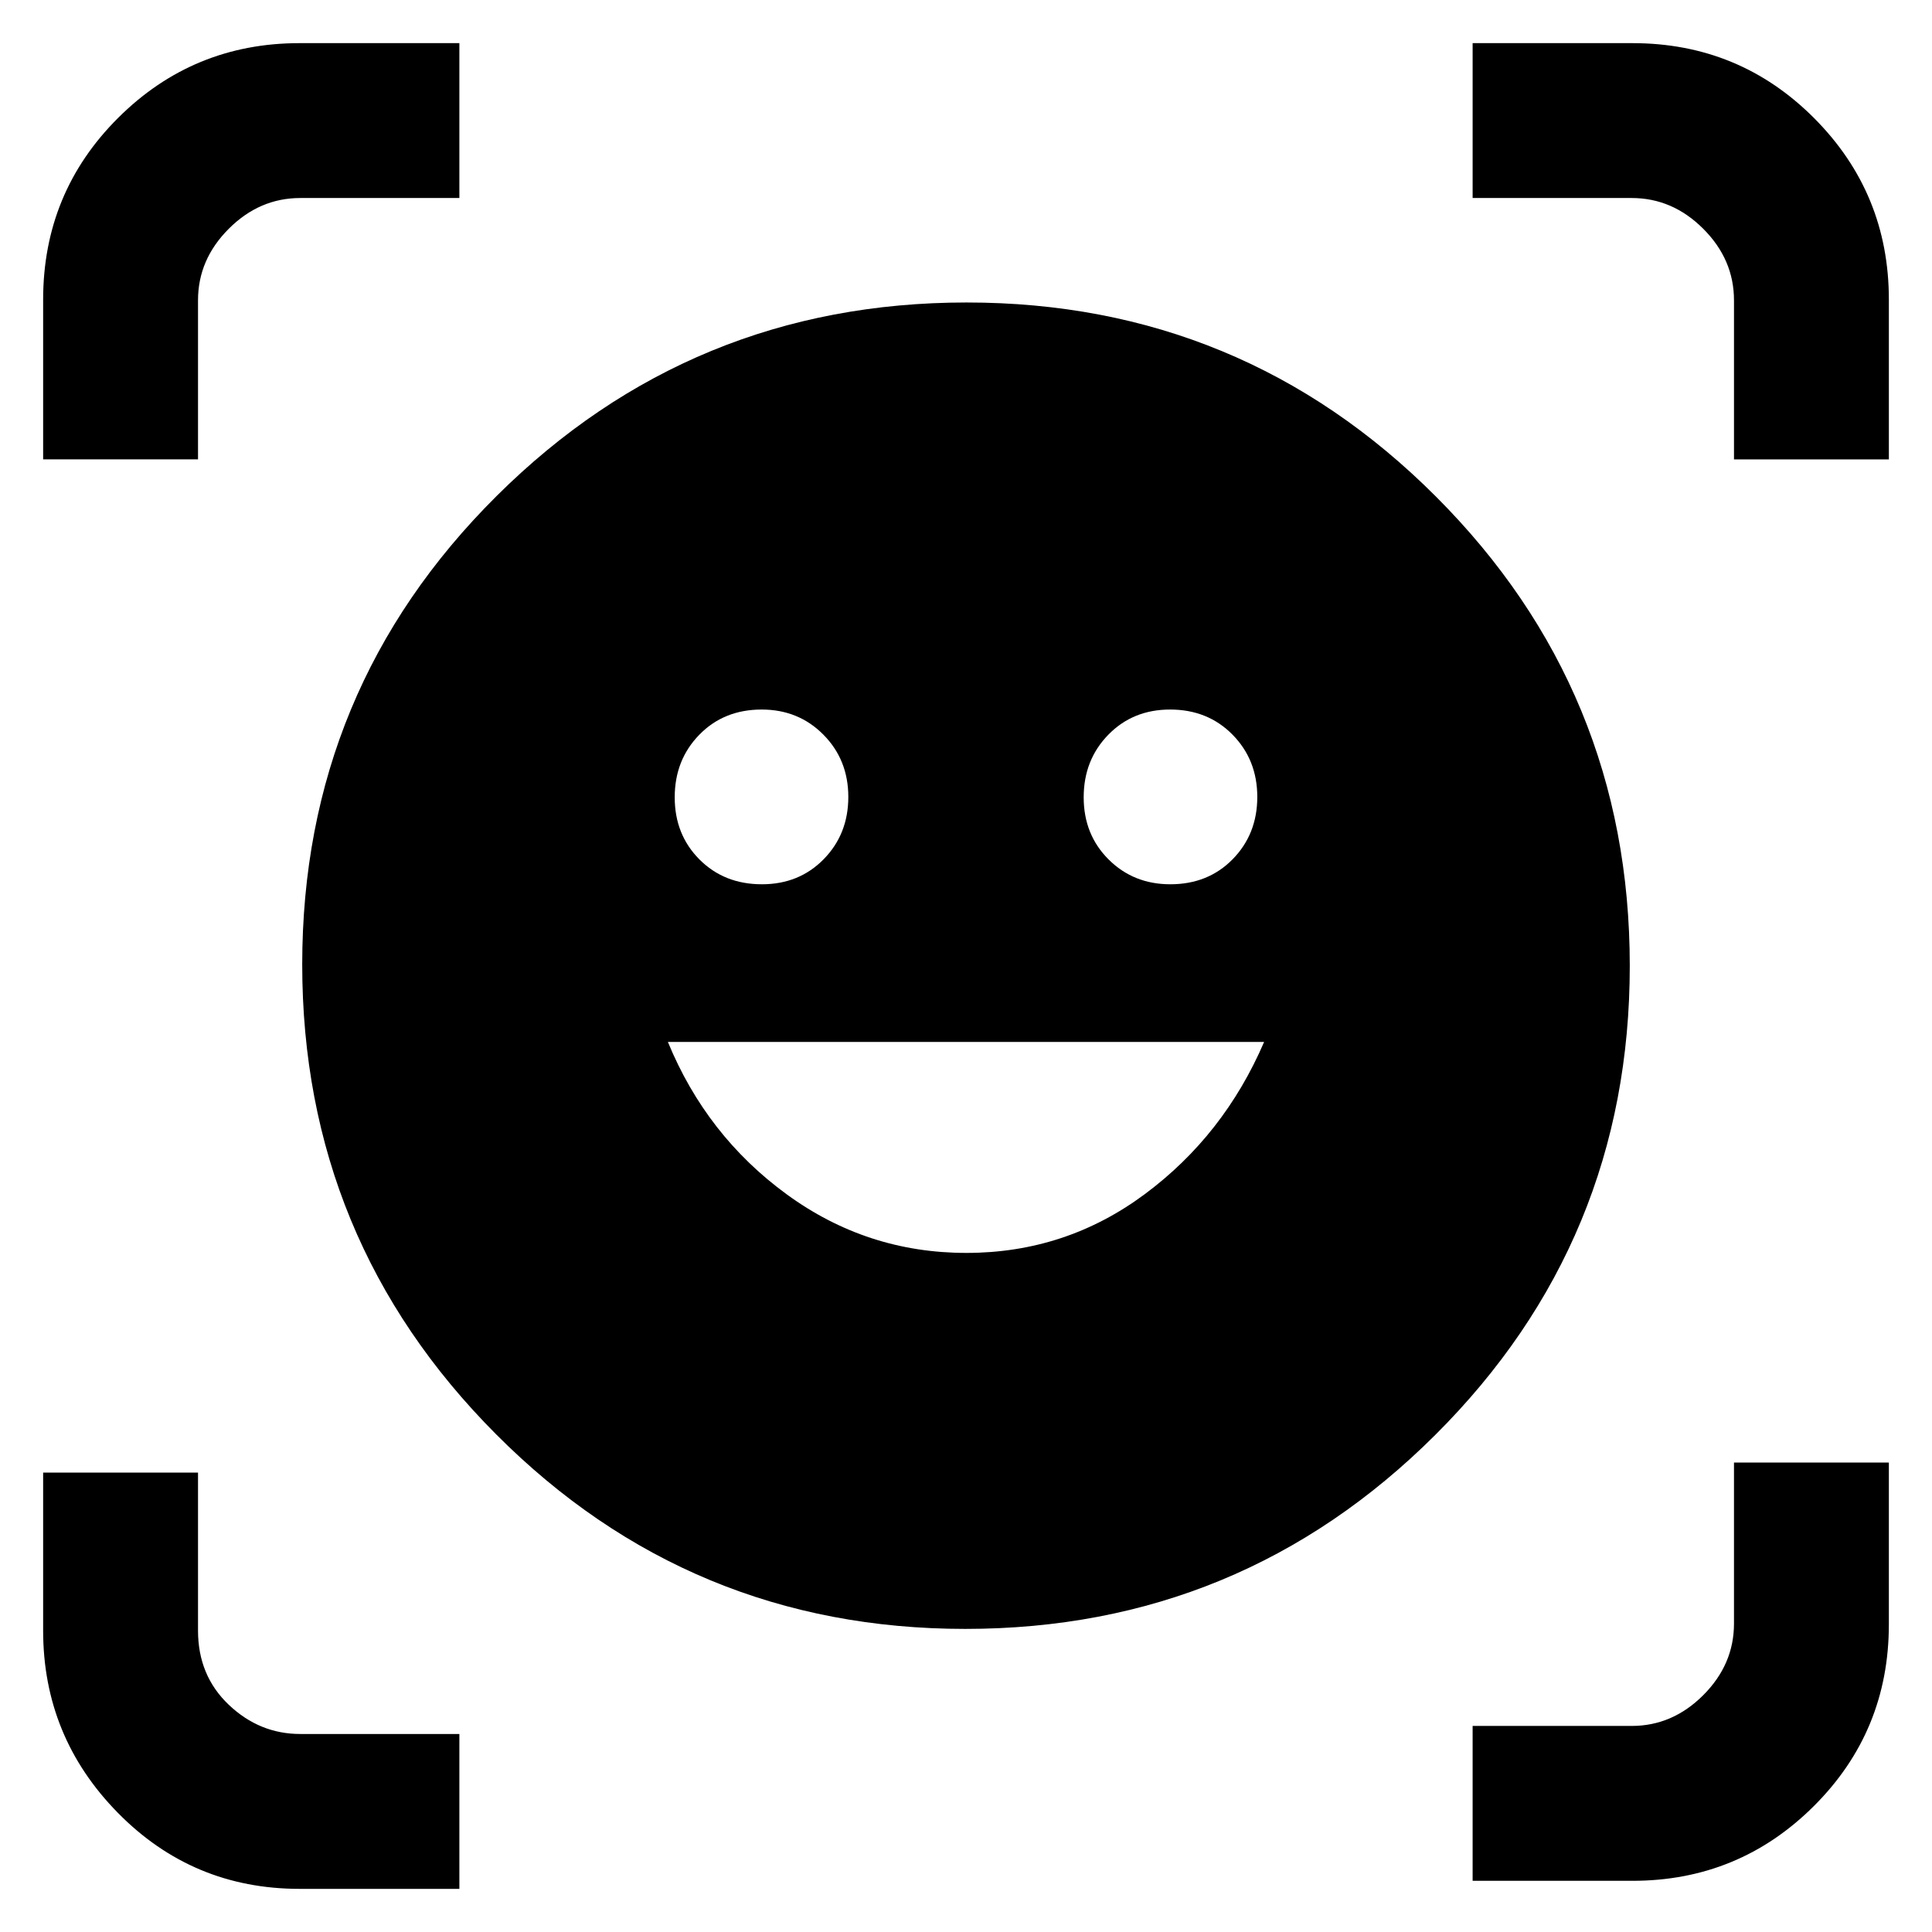 <svg xmlns="http://www.w3.org/2000/svg" height="48" viewBox="0 -960 960 960" width="48"><path d="M480.338-809.696q136.792 0 233.14 96.403 96.348 96.403 96.348 233.196t-96.685 233.141q-96.686 96.347-233.479 96.347-136.792 0-233.14-96.685-96.348-96.686-96.348-233.478 0-136.793 96.685-232.858 96.686-96.066 233.479-96.066Zm-.173 472.261q49.4 0 88.716-29.229 39.316-29.23 59.249-75.597H331.87q19.13 46.565 59.012 75.696 39.882 29.13 89.283 29.13ZM335.261-563.829q0 18.541 12.292 30.881 12.293 12.339 31.031 12.339 18.499 0 30.718-12.469 12.22-12.47 12.22-30.918 0-18.449-12.373-30.944-12.373-12.495-30.678-12.495-18.785 0-30.998 12.533-12.212 12.533-12.212 31.073Zm203.217 0q0 18.541 12.373 30.881 12.373 12.339 30.678 12.339 18.785 0 30.997-12.469 12.213-12.47 12.213-30.918 0-18.449-12.292-30.944-12.293-12.495-31.031-12.495-18.499 0-30.718 12.533-12.22 12.533-12.22 31.073ZM21.435-731.739v-79.392q0-53.147 37.261-90.291 37.261-37.143 90.173-37.143h79.392v76.956h-79.043q-20.266 0-35.546 15.281-15.28 15.281-15.28 35.546v79.043H21.434ZM148.869-21.435q-53.147 0-90.29-37.768-37.144-37.768-37.144-90.58v-78.478h76.957v78.478q0 22.356 15.28 36.874t35.546 14.518h79.043v76.956h-79.392Zm582.87-4v-76.956h79.043q20.265 0 35.546-15.281 15.281-15.28 15.281-35.546v-80.043h76.956v80.392q0 53.147-37.261 90.29-37.261 37.144-90.173 37.144h-79.392Zm129.87-706.304v-79.043q0-20.265-15.281-35.546-15.281-15.281-35.546-15.281h-79.043v-76.956h79.392q53.147 0 90.291 37.261 37.143 37.261 37.143 90.173v79.392h-76.956Z"/></svg>